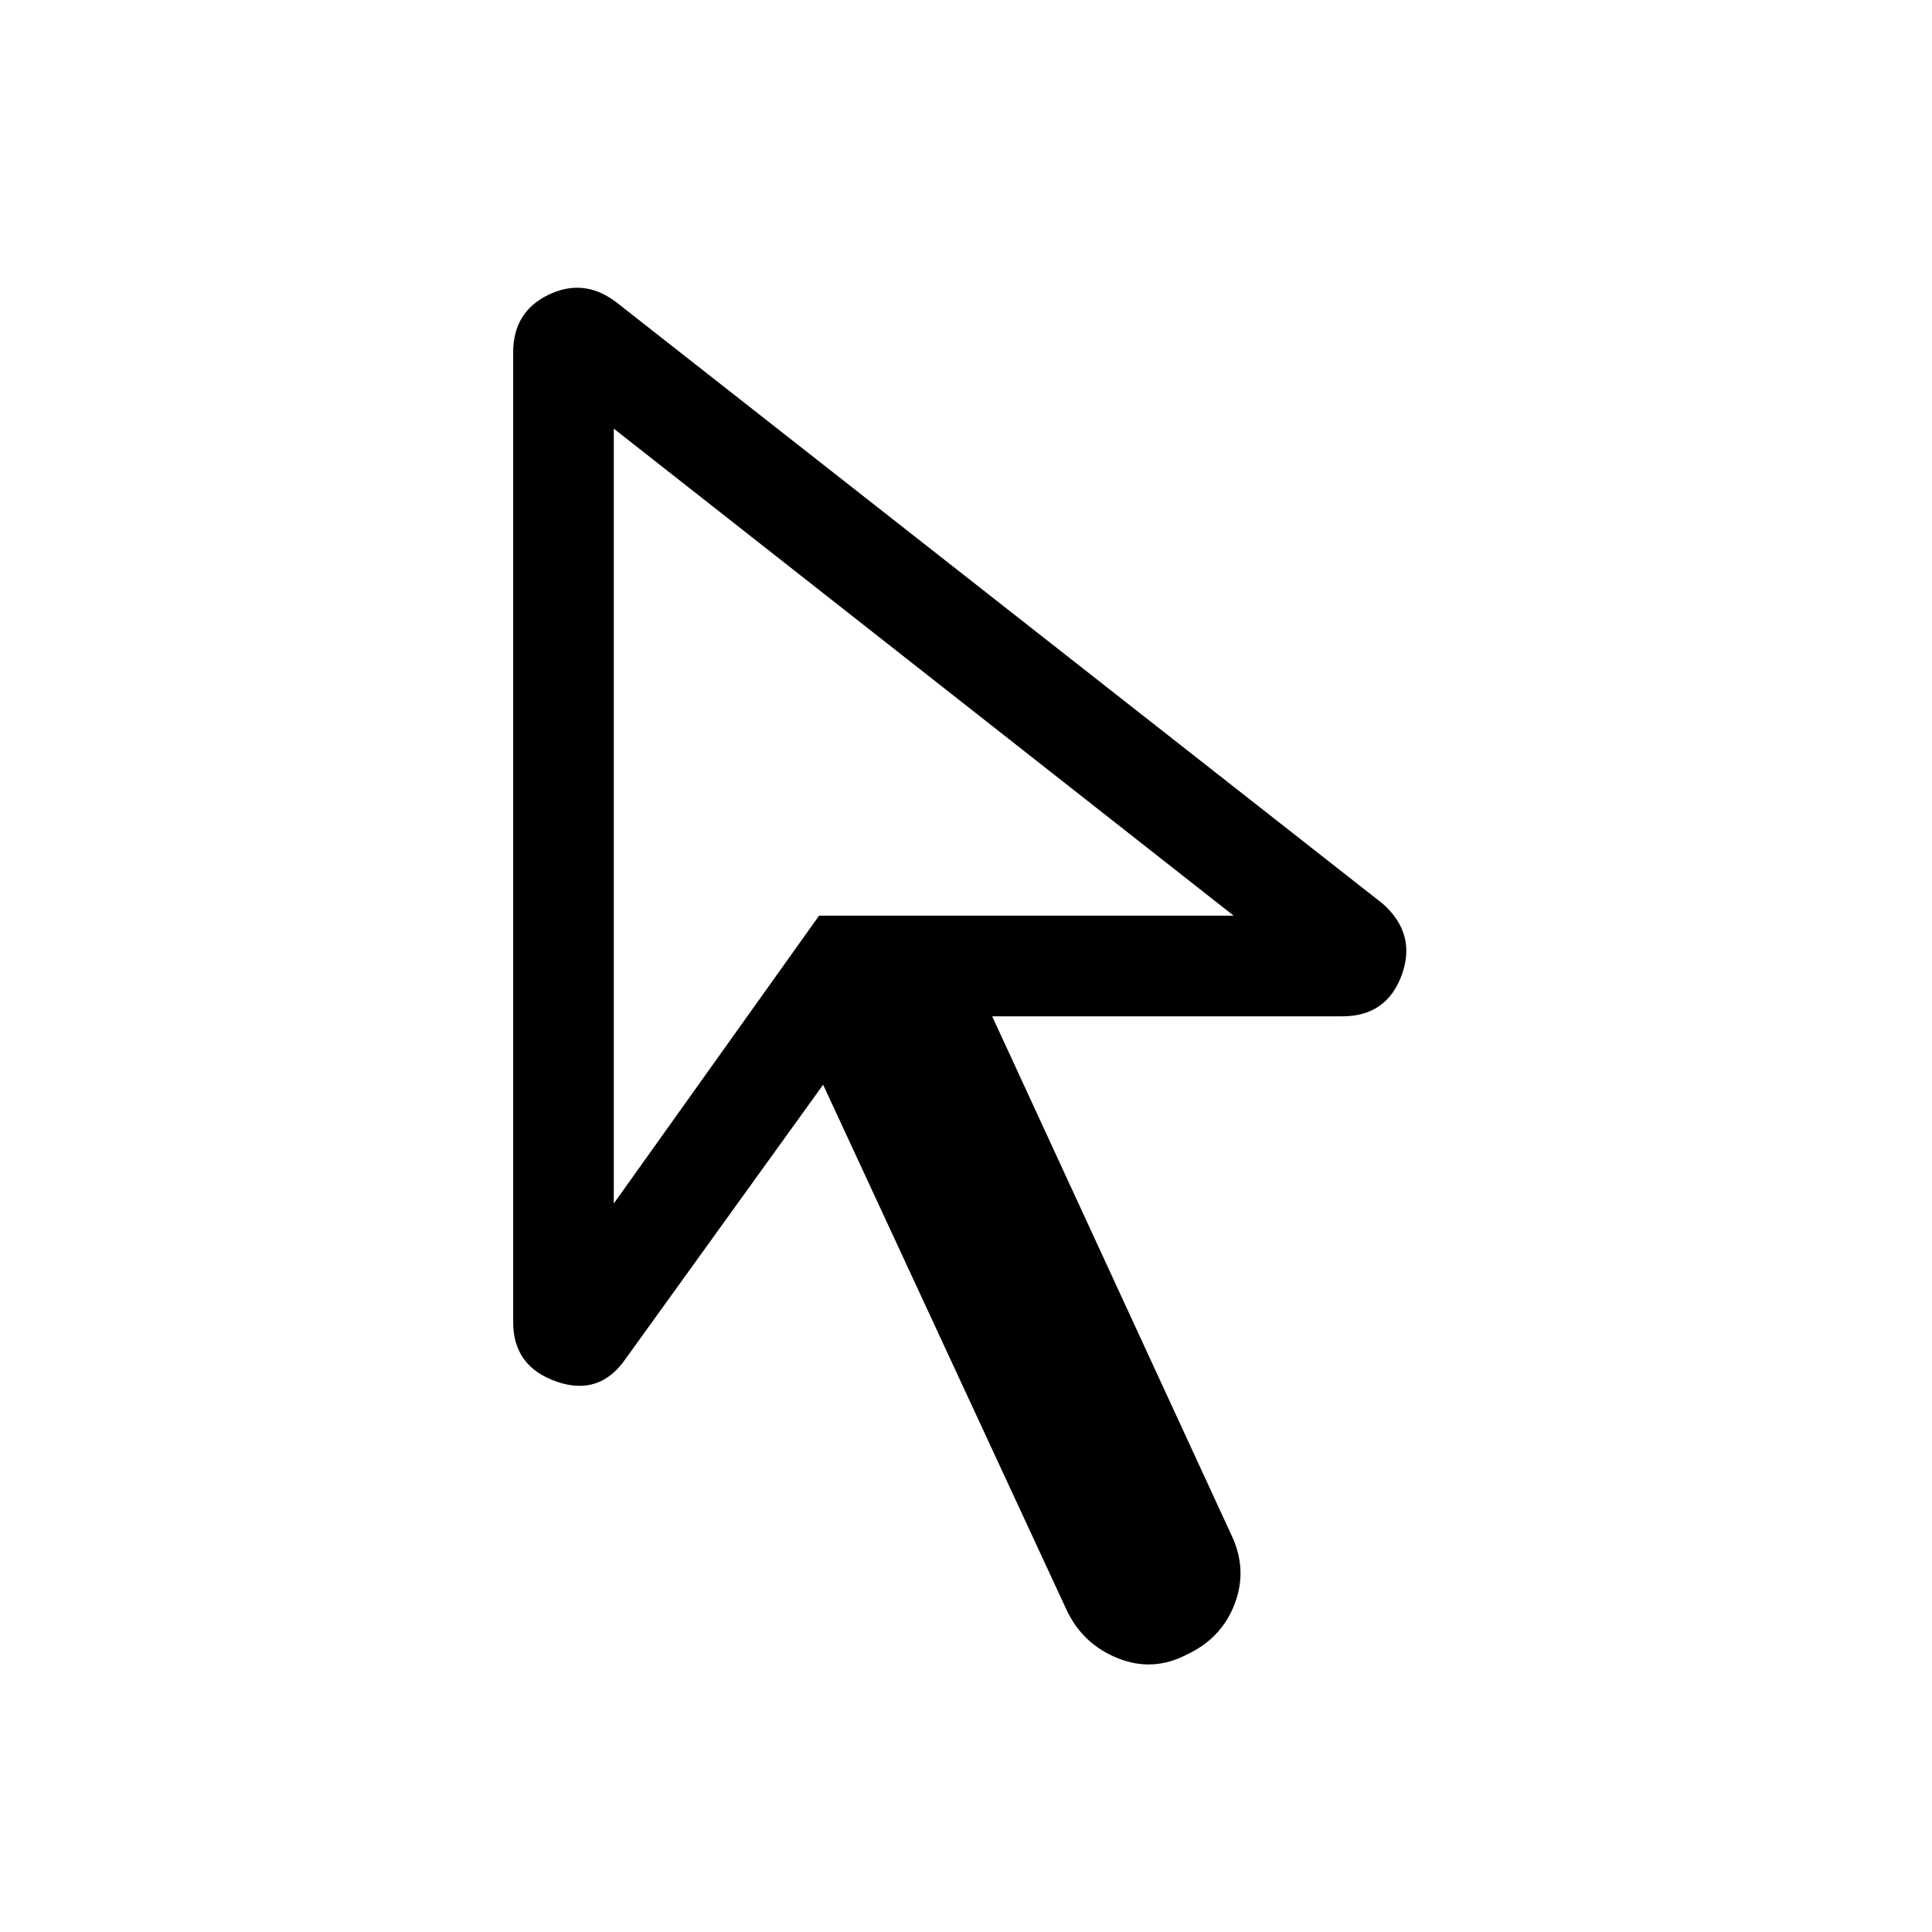 <svg xmlns="http://www.w3.org/2000/svg" height="40" width="40"><path d="m12.708 24.917 4.25-5.959h8.584L12.708 8.875Zm11.875 9.333q-.708.375-1.437.083-.729-.291-1.063-1l-5.041-10.875-4.084 5.667q-.541.792-1.437.479-.896-.312-.896-1.229V7.292q0-.834.729-1.188t1.396.146l15.875 12.458q.708.625.396 1.48-.313.854-1.229.854h-7.25l4.958 10.75q.333.708.062 1.416-.27.709-.979 1.042Zm-7.625-15.292Z"/></svg>